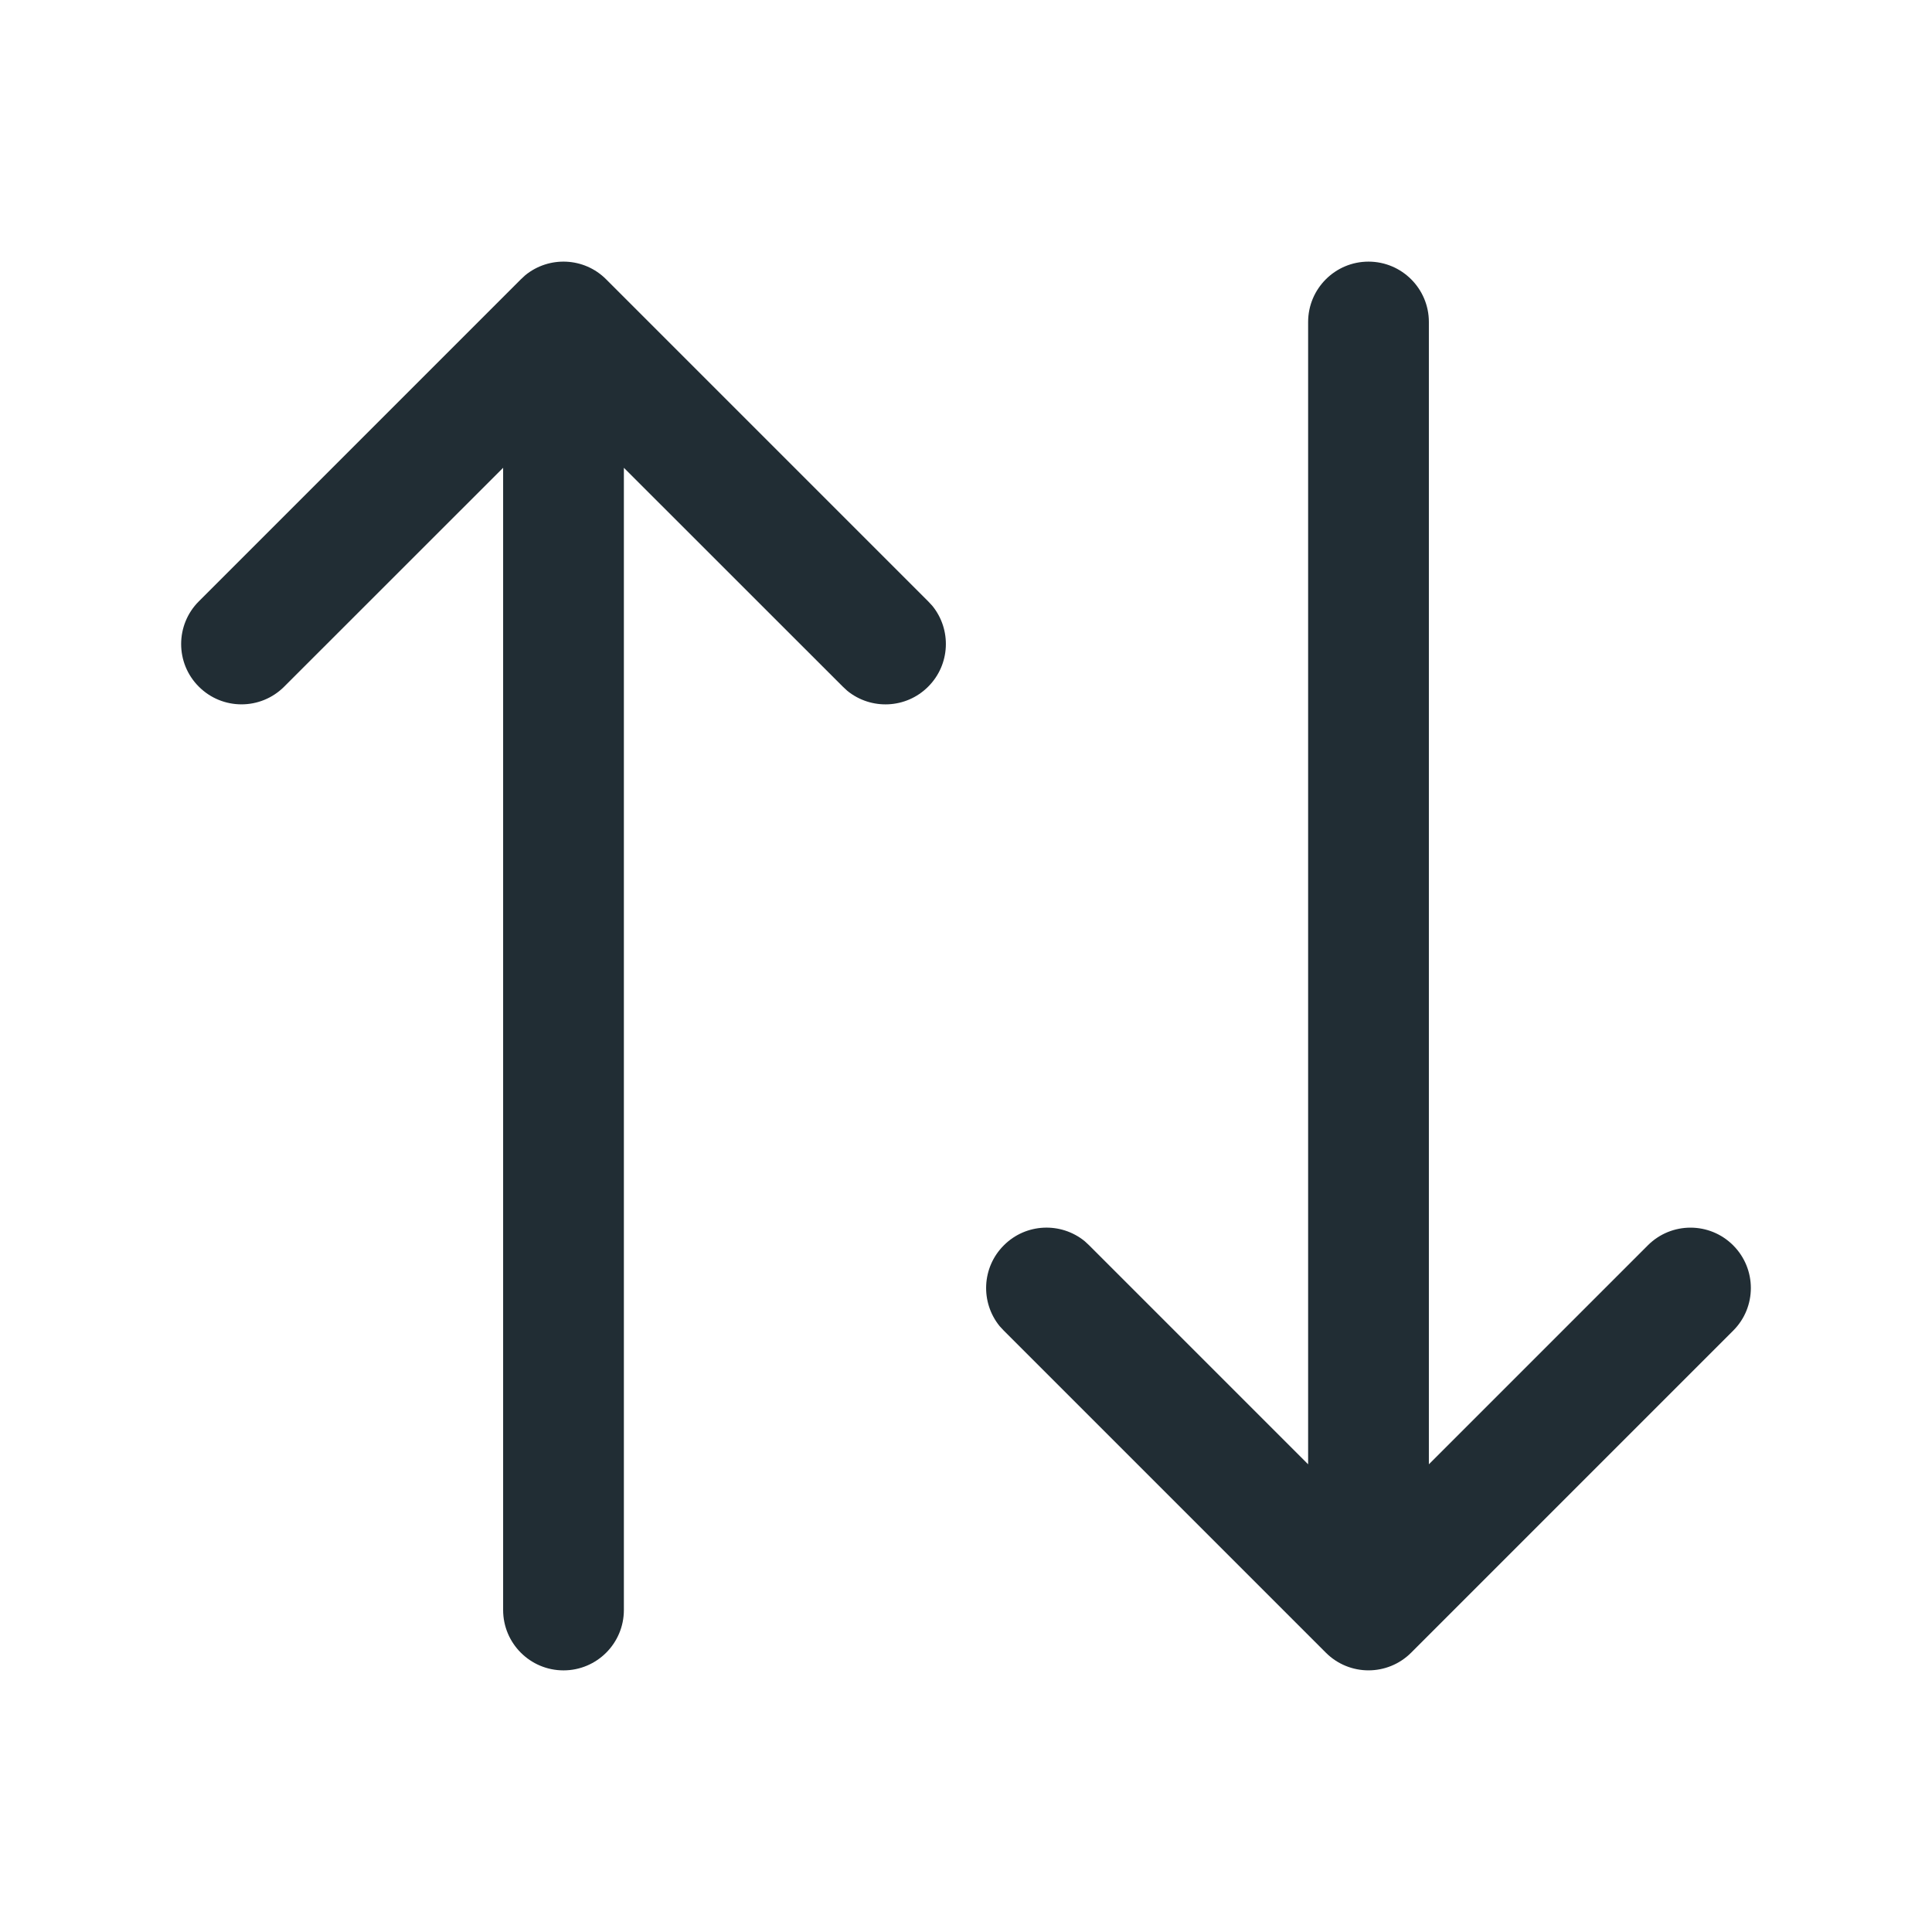 <svg width="24" height="24" viewBox="0 0 24 24" fill="none" xmlns="http://www.w3.org/2000/svg">
<path d="M6.25 20V5.811L3.53 8.53C3.237 8.823 2.763 8.823 2.47 8.53C2.177 8.238 2.177 7.763 2.47 7.47L6.47 3.47L6.526 3.418C6.821 3.178 7.256 3.195 7.53 3.47L11.53 7.47L11.582 7.526C11.822 7.821 11.805 8.256 11.53 8.53C11.256 8.805 10.821 8.822 10.526 8.582L10.47 8.53L7.75 5.811V20C7.75 20.414 7.414 20.75 7 20.75C6.586 20.75 6.25 20.414 6.25 20ZM16.25 4C16.25 3.586 16.586 3.25 17 3.25C17.414 3.25 17.75 3.586 17.75 4V18.19L20.47 15.47C20.763 15.177 21.237 15.177 21.53 15.47C21.823 15.763 21.823 16.238 21.53 16.53L17.53 20.53C17.237 20.823 16.763 20.823 16.47 20.53L12.47 16.53L12.418 16.474C12.178 16.179 12.195 15.744 12.47 15.47C12.744 15.195 13.179 15.178 13.474 15.418L13.53 15.47L16.25 18.19V4Z" fill="#212D34"/>
</svg>
